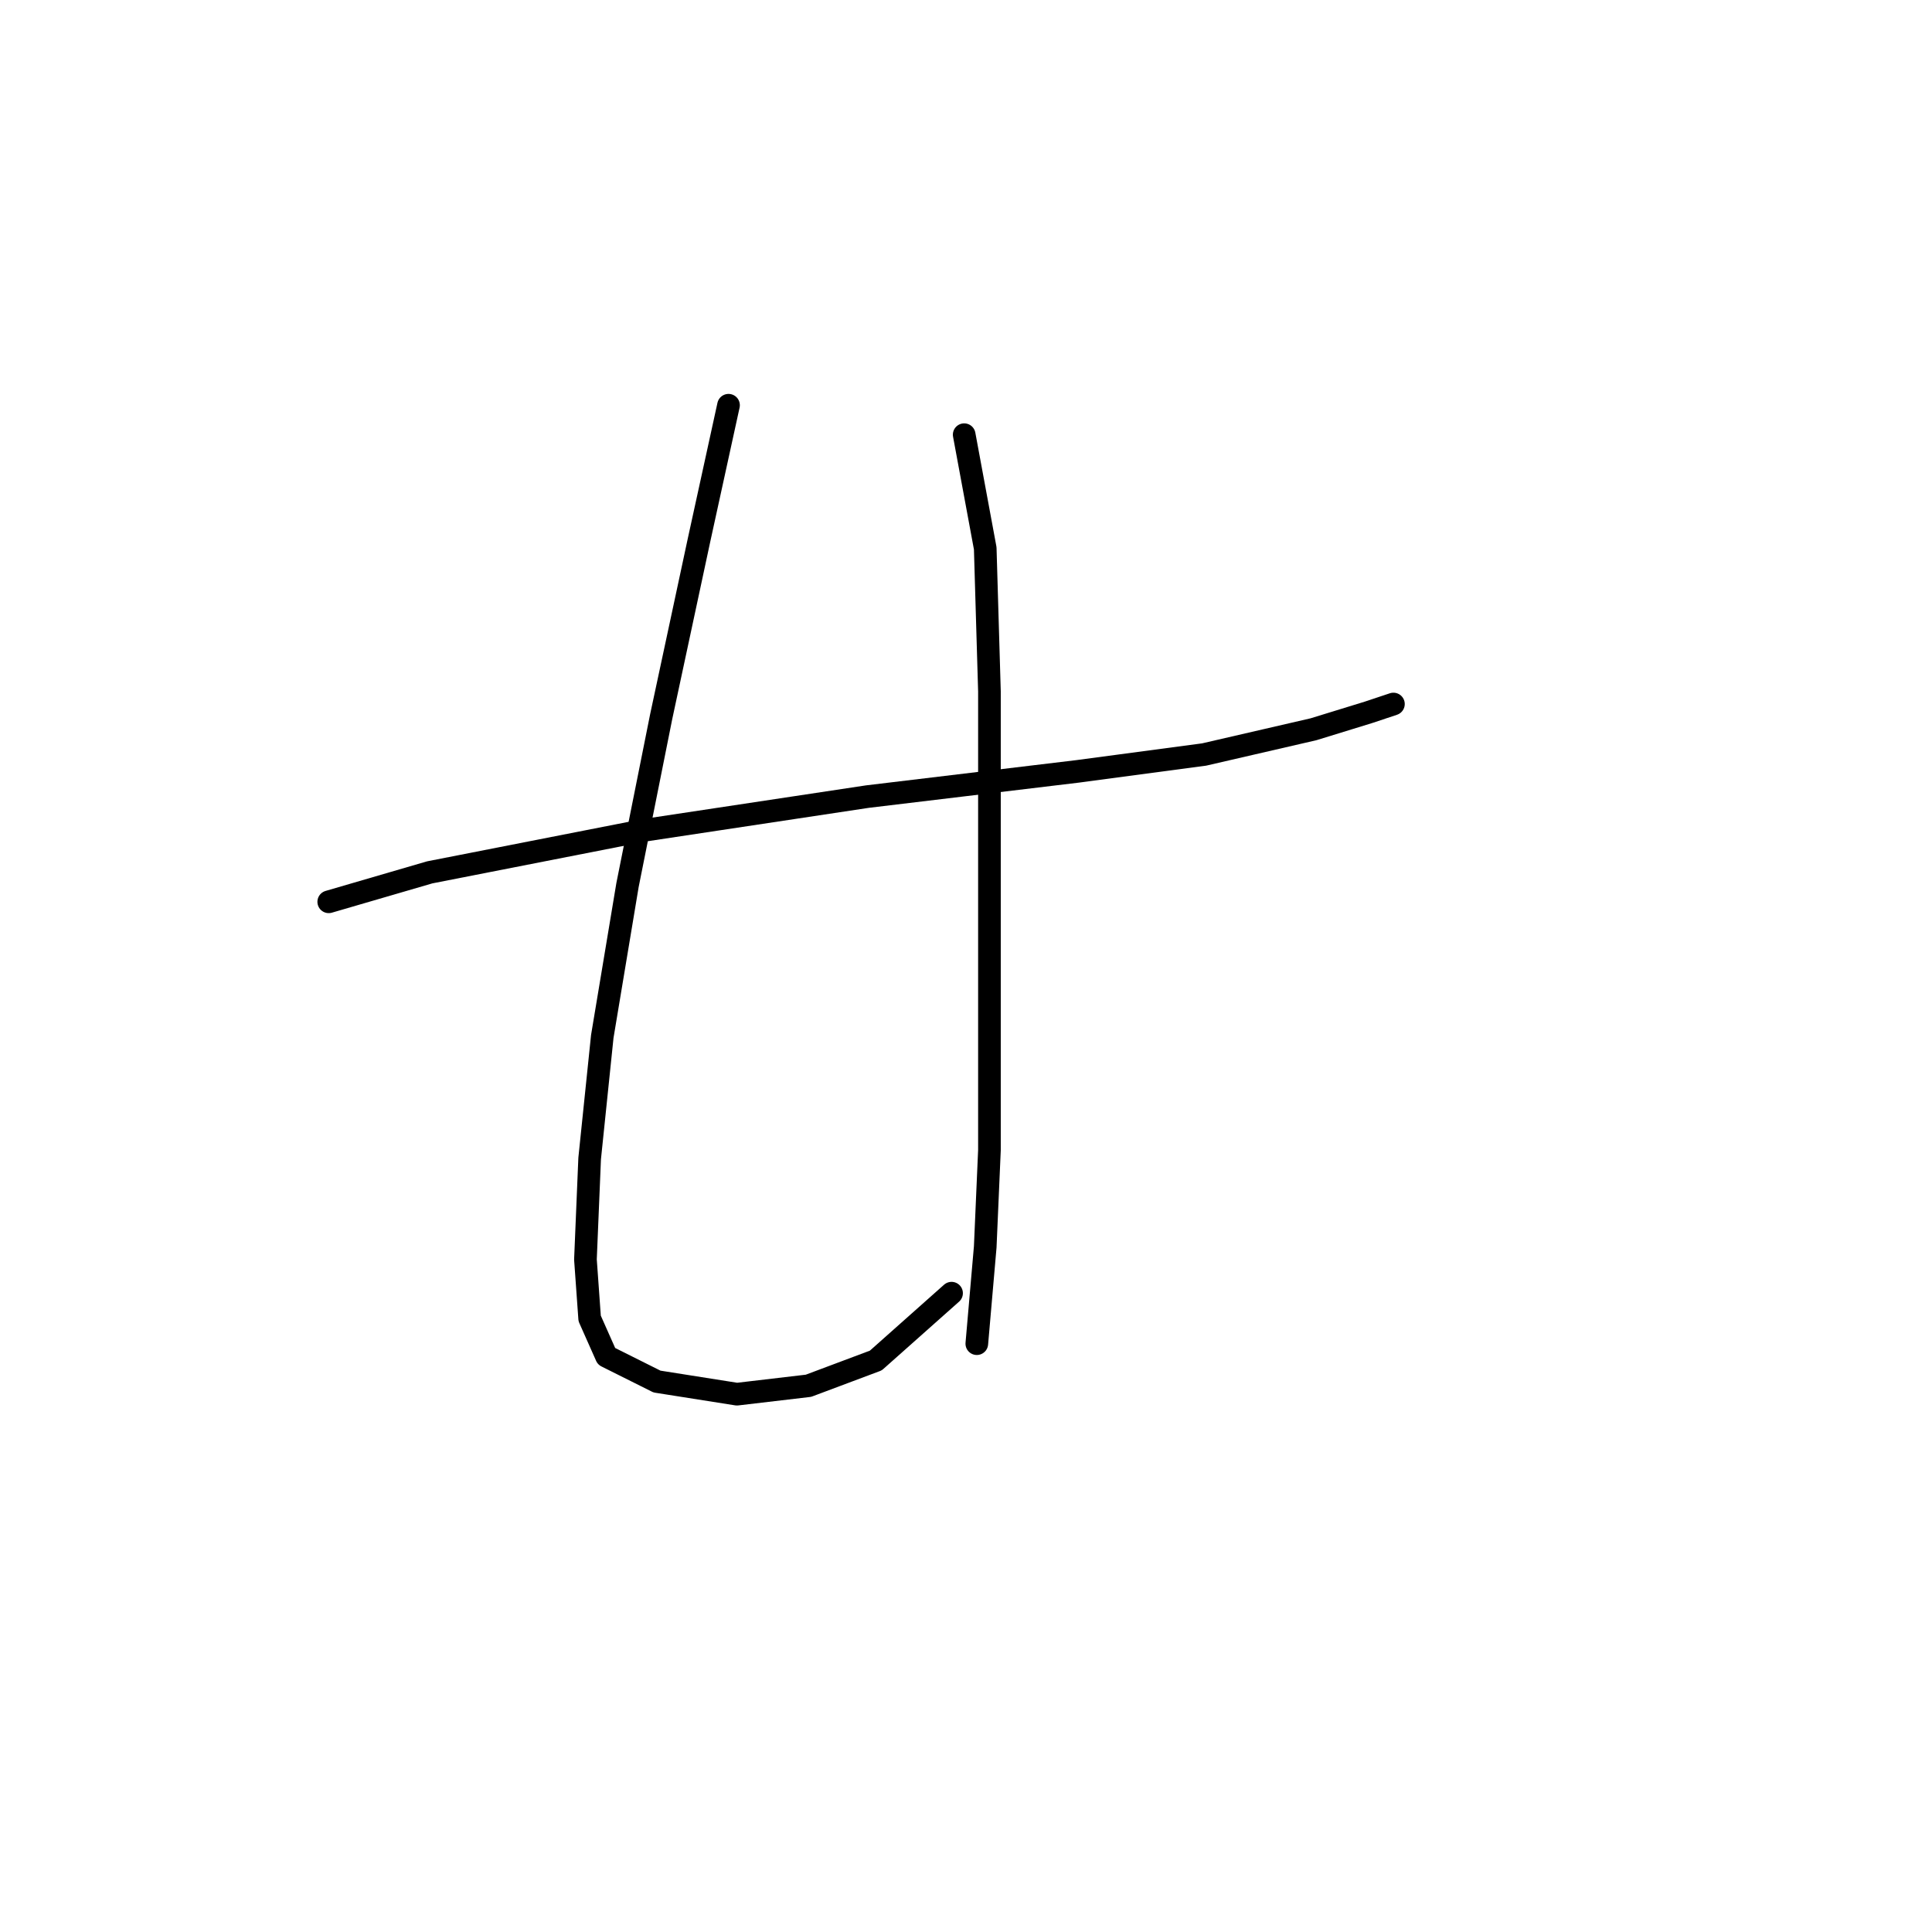 <?xml version="1.0" standalone="no"?>
    <svg width="256" height="256" xmlns="http://www.w3.org/2000/svg" version="1.1">
    <polyline stroke="black" stroke-width="3" stroke-linecap="round" fill="transparent" stroke-linejoin="round" points="43.559 119.494 56.942 115.591 85.381 110.015 114.935 105.554 142.816 102.208 159.544 99.978 174.043 96.632 181.292 94.401 184.637 93.286 184.637 93.286 " />
        <polyline stroke="black" stroke-width="3" stroke-linecap="round" fill="transparent" stroke-linejoin="round" points="96.533 53.695 92.63 71.539 87.611 94.959 83.15 117.264 79.805 137.338 78.132 153.509 77.574 166.892 78.132 174.699 80.362 179.717 87.054 183.063 97.649 184.736 107.128 183.621 116.05 180.275 126.087 171.353 126.087 171.353 " />
        <polyline stroke="black" stroke-width="3" stroke-linecap="round" fill="transparent" stroke-linejoin="round" points="127.76 57.598 130.548 72.654 131.106 91.613 131.106 118.937 131.106 135.665 131.106 152.394 130.548 165.219 129.433 178.044 129.433 178.044 " />
        </svg>